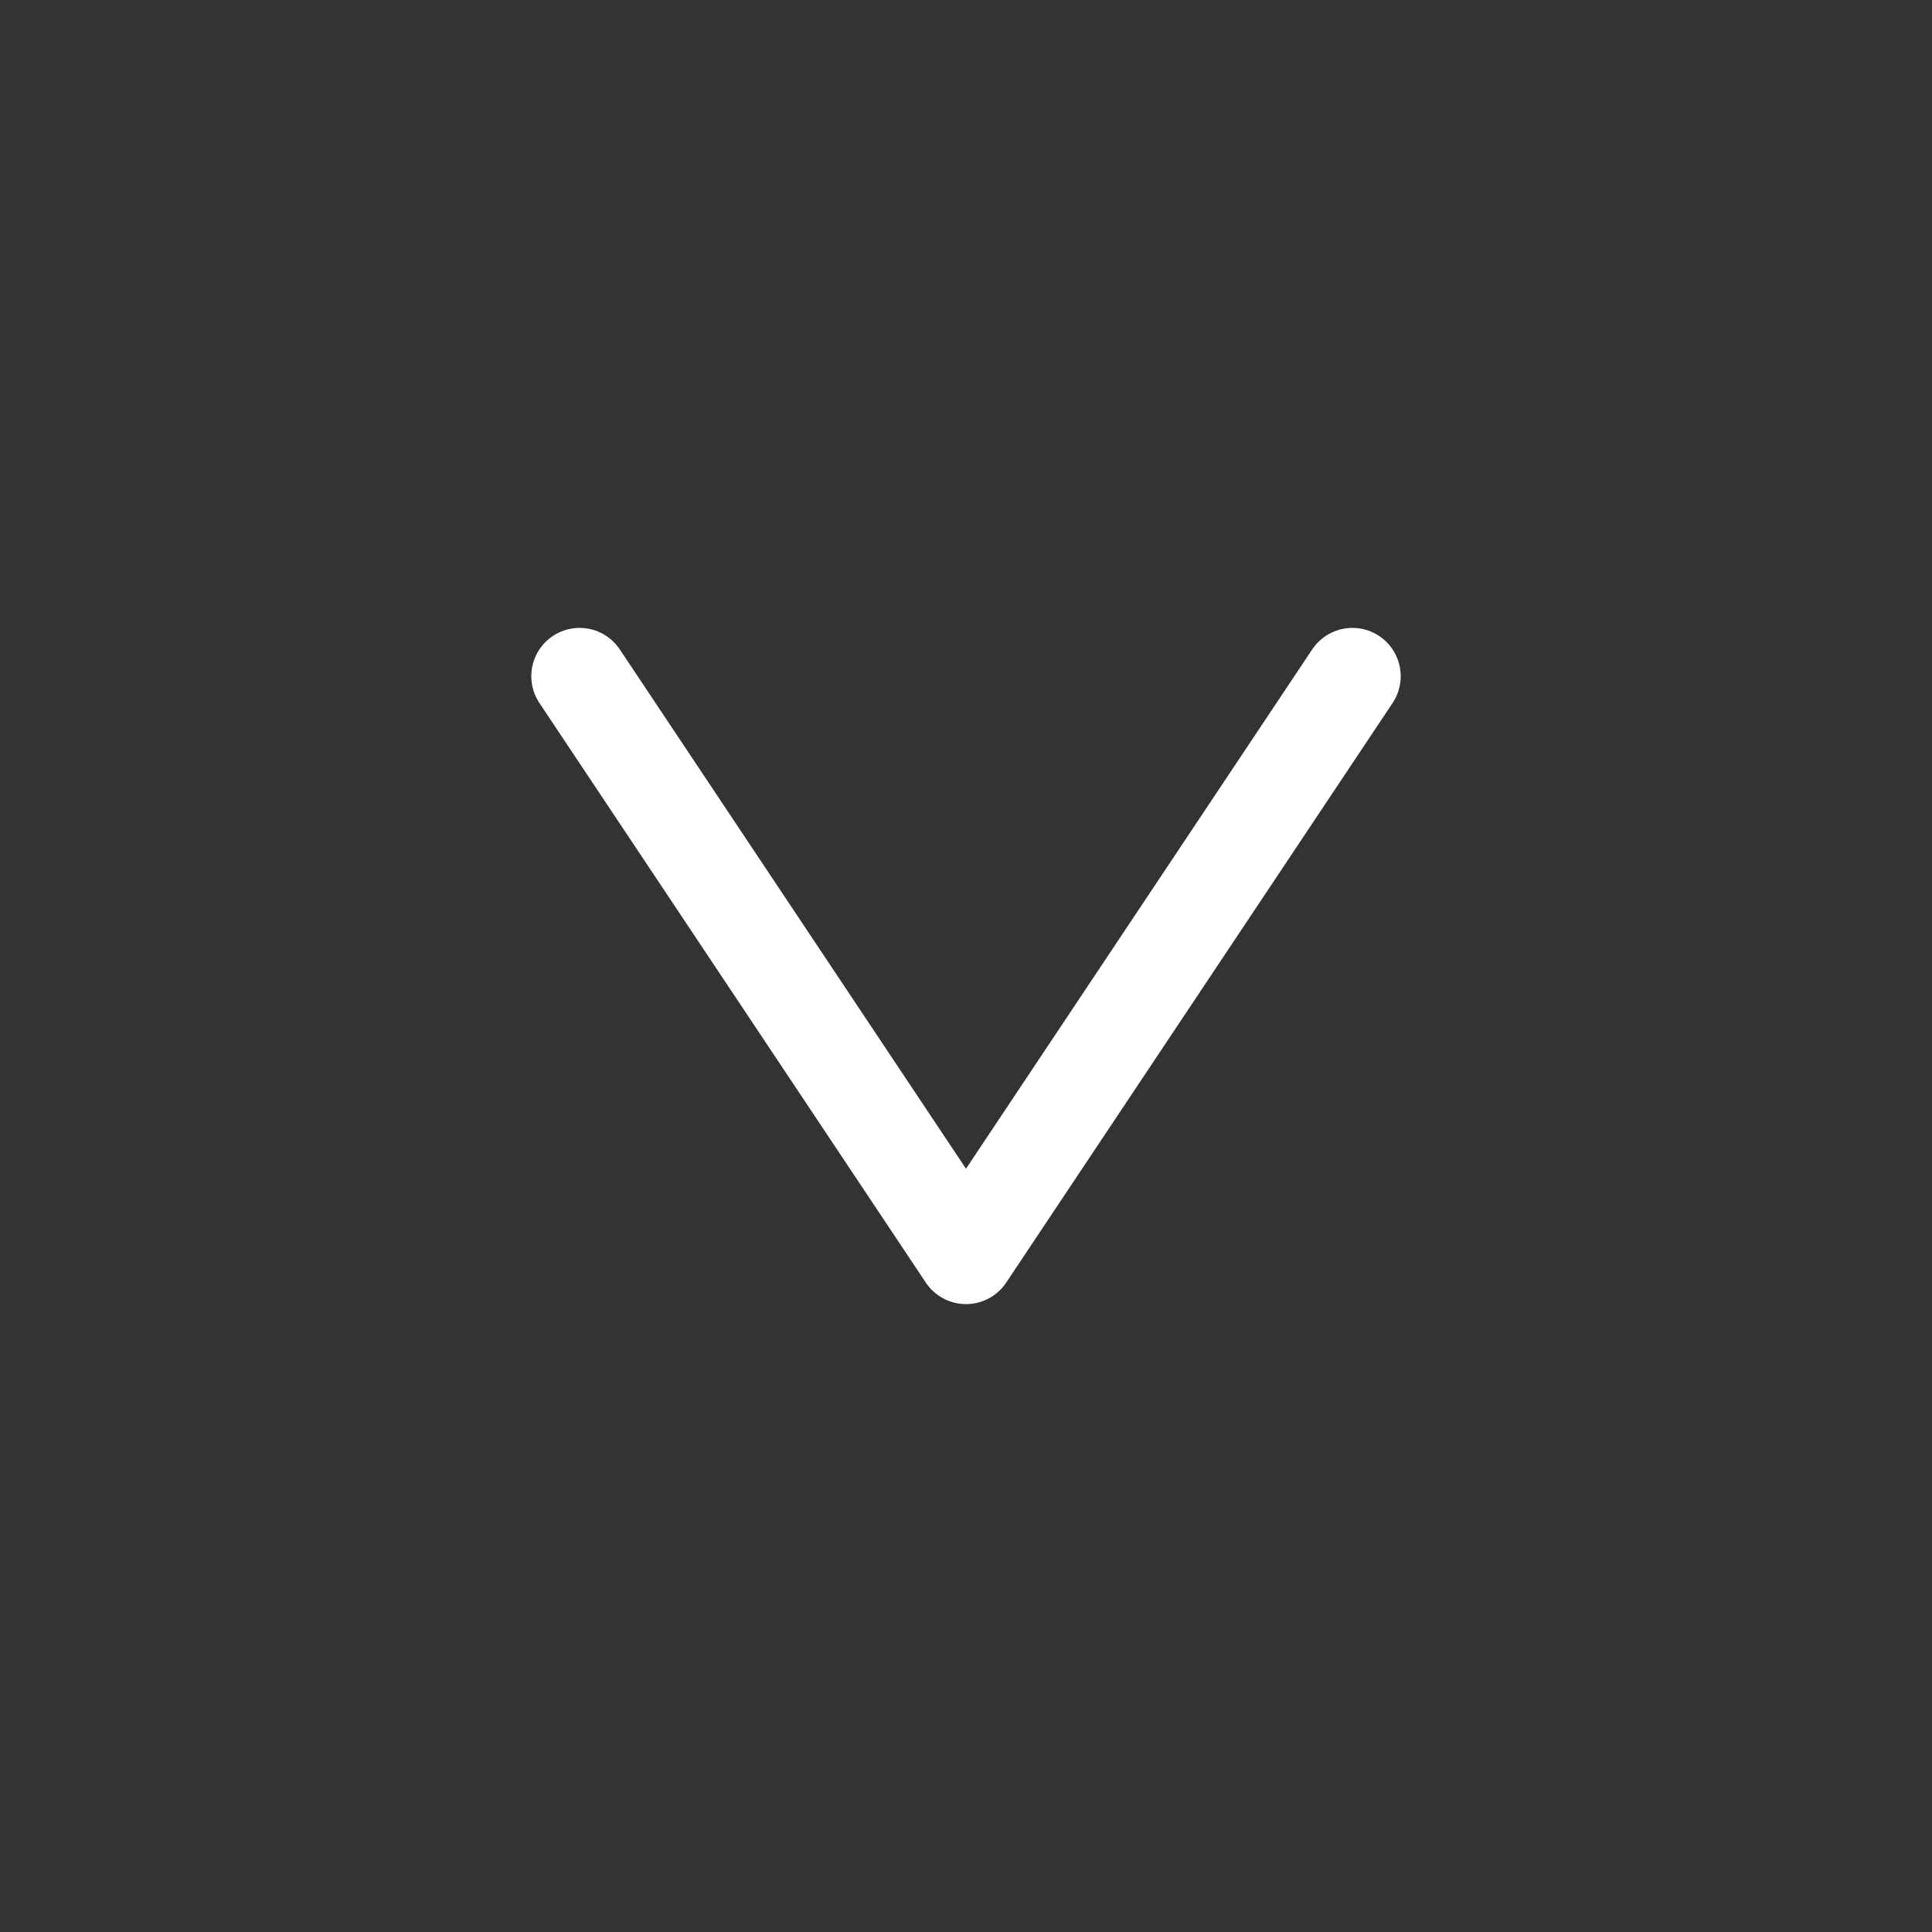 <svg width="100" height="100" viewBox="0 0 100 100" fill="none" xmlns="http://www.w3.org/2000/svg">
<rect x="0" y="0" width="100" height="100" fill="#333333" stroke="none"/>
<path d="M30 35L50 65L70 35" stroke="white" stroke-width="5" stroke-linecap="round" stroke-linejoin="round"/>
</svg>
